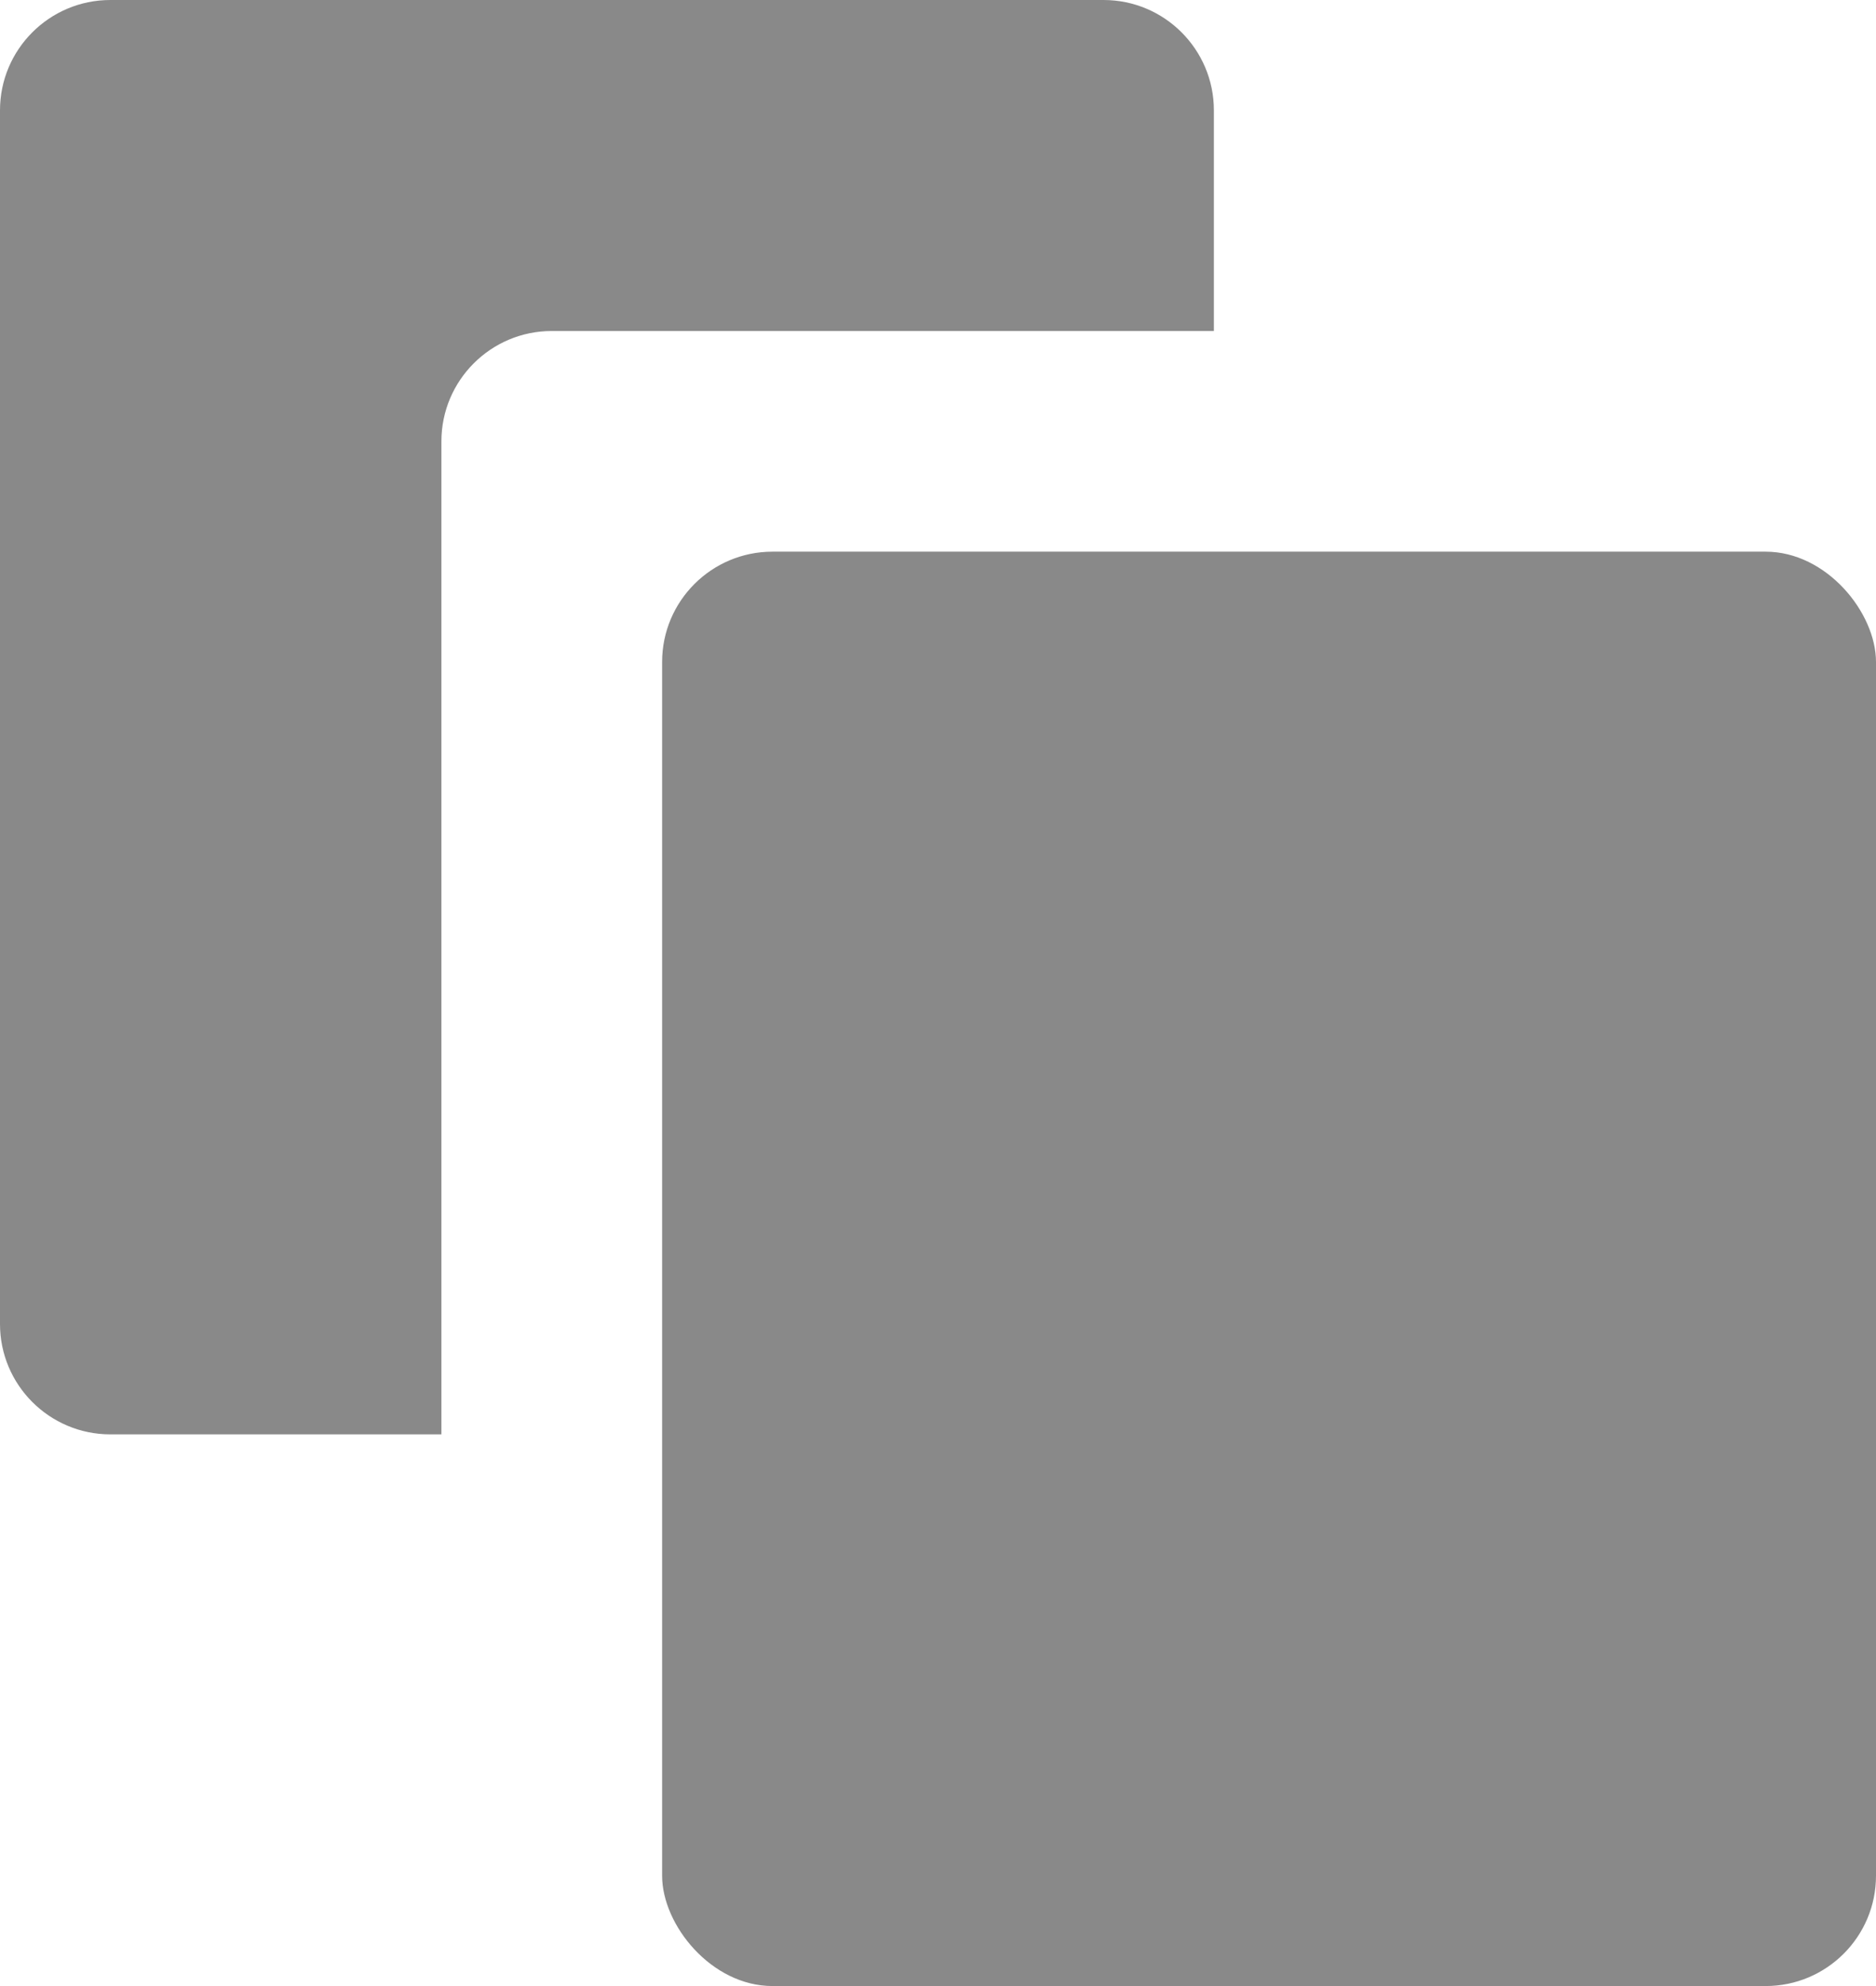 <svg width="17" height="18" viewBox="0 0 17 18" fill="none" xmlns="http://www.w3.org/2000/svg">
<path fill-rule="evenodd" clip-rule="evenodd" d="M1 0C0.448 0 0 0.448 0 1V12C0 12.552 0.448 13 1 13H4V4C4 3.448 4.448 3 5 3H11V1C11 0.448 10.552 0 10 0H1Z" fill="#898989"/>
<rect x="6" y="5" width="11" height="13" rx="1" fill="#898989"/>
</svg>
